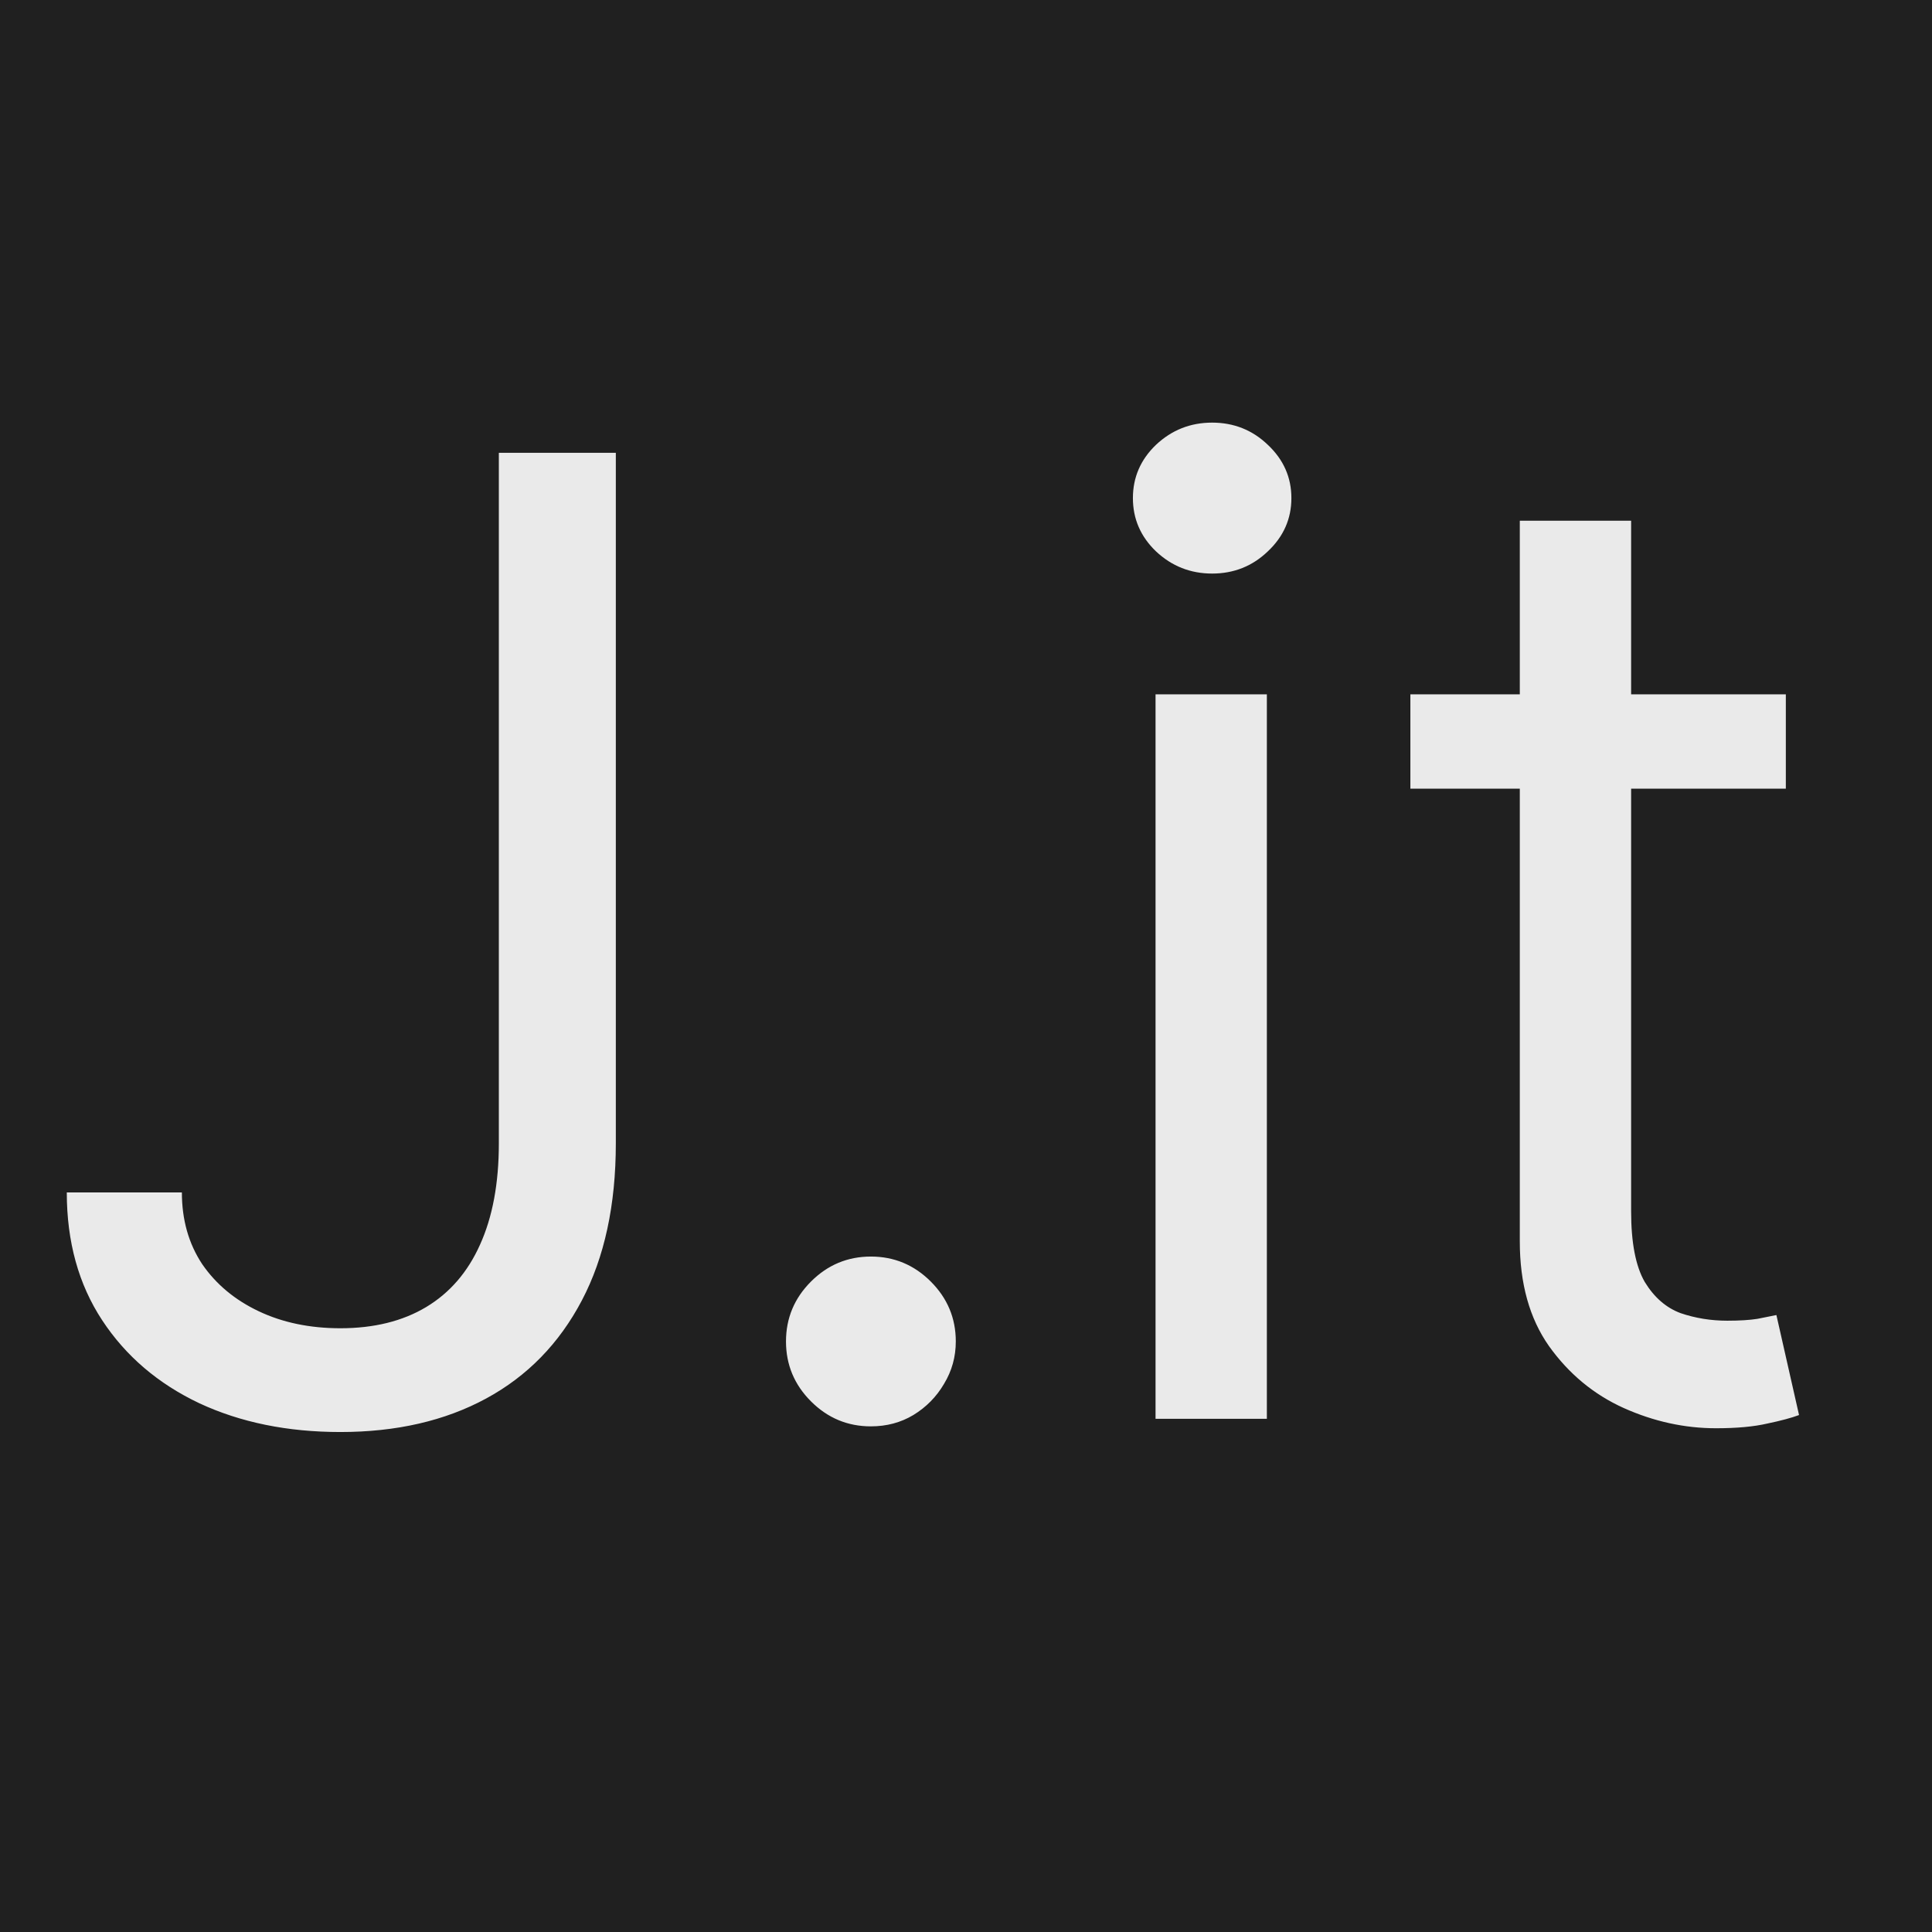 <svg width="128" height="128" viewBox="0 0 128 128" fill="none" xmlns="http://www.w3.org/2000/svg">
<rect width="128" height="128" fill="#202020"/>
<path d="M33.05 30H40.8V75.75C40.8 79.833 40.05 83.302 38.55 86.156C37.05 89.01 34.935 91.177 32.206 92.656C29.477 94.135 26.258 94.875 22.55 94.875C19.05 94.875 15.935 94.24 13.206 92.969C10.477 91.677 8.331 89.844 6.769 87.469C5.206 85.094 4.425 82.271 4.425 79H12.05C12.05 80.812 12.498 82.396 13.394 83.75C14.31 85.083 15.56 86.125 17.144 86.875C18.727 87.625 20.529 88 22.55 88C24.779 88 26.675 87.531 28.238 86.594C29.8 85.656 30.988 84.281 31.8 82.469C32.633 80.635 33.05 78.396 33.05 75.75V30ZM57.699 94.5C56.157 94.5 54.834 93.948 53.73 92.844C52.626 91.74 52.074 90.417 52.074 88.875C52.074 87.333 52.626 86.01 53.73 84.906C54.834 83.802 56.157 83.25 57.699 83.25C59.24 83.25 60.563 83.802 61.667 84.906C62.771 86.01 63.324 87.333 63.324 88.875C63.324 89.896 63.063 90.833 62.542 91.688C62.042 92.542 61.365 93.229 60.511 93.75C59.678 94.25 58.74 94.5 57.699 94.5ZM76.558 94V46H83.933V94H76.558ZM80.308 38C78.87 38 77.631 37.51 76.589 36.531C75.568 35.552 75.058 34.375 75.058 33C75.058 31.625 75.568 30.448 76.589 29.469C77.631 28.49 78.87 28 80.308 28C81.745 28 82.975 28.49 83.995 29.469C85.037 30.448 85.558 31.625 85.558 33C85.558 34.375 85.037 35.552 83.995 36.531C82.975 37.51 81.745 38 80.308 38ZM118.316 46V52.25H93.441V46H118.316ZM100.691 34.5H108.066V80.25C108.066 82.333 108.368 83.896 108.972 84.938C109.597 85.958 110.389 86.646 111.347 87C112.326 87.333 113.357 87.5 114.441 87.5C115.253 87.5 115.92 87.458 116.441 87.375C116.962 87.271 117.378 87.188 117.691 87.125L119.191 93.75C118.691 93.938 117.993 94.125 117.097 94.312C116.201 94.521 115.066 94.625 113.691 94.625C111.607 94.625 109.566 94.177 107.566 93.281C105.587 92.385 103.941 91.021 102.628 89.188C101.337 87.354 100.691 85.042 100.691 82.25V34.5Z" fill="#EAEAEA"/>
</svg>
